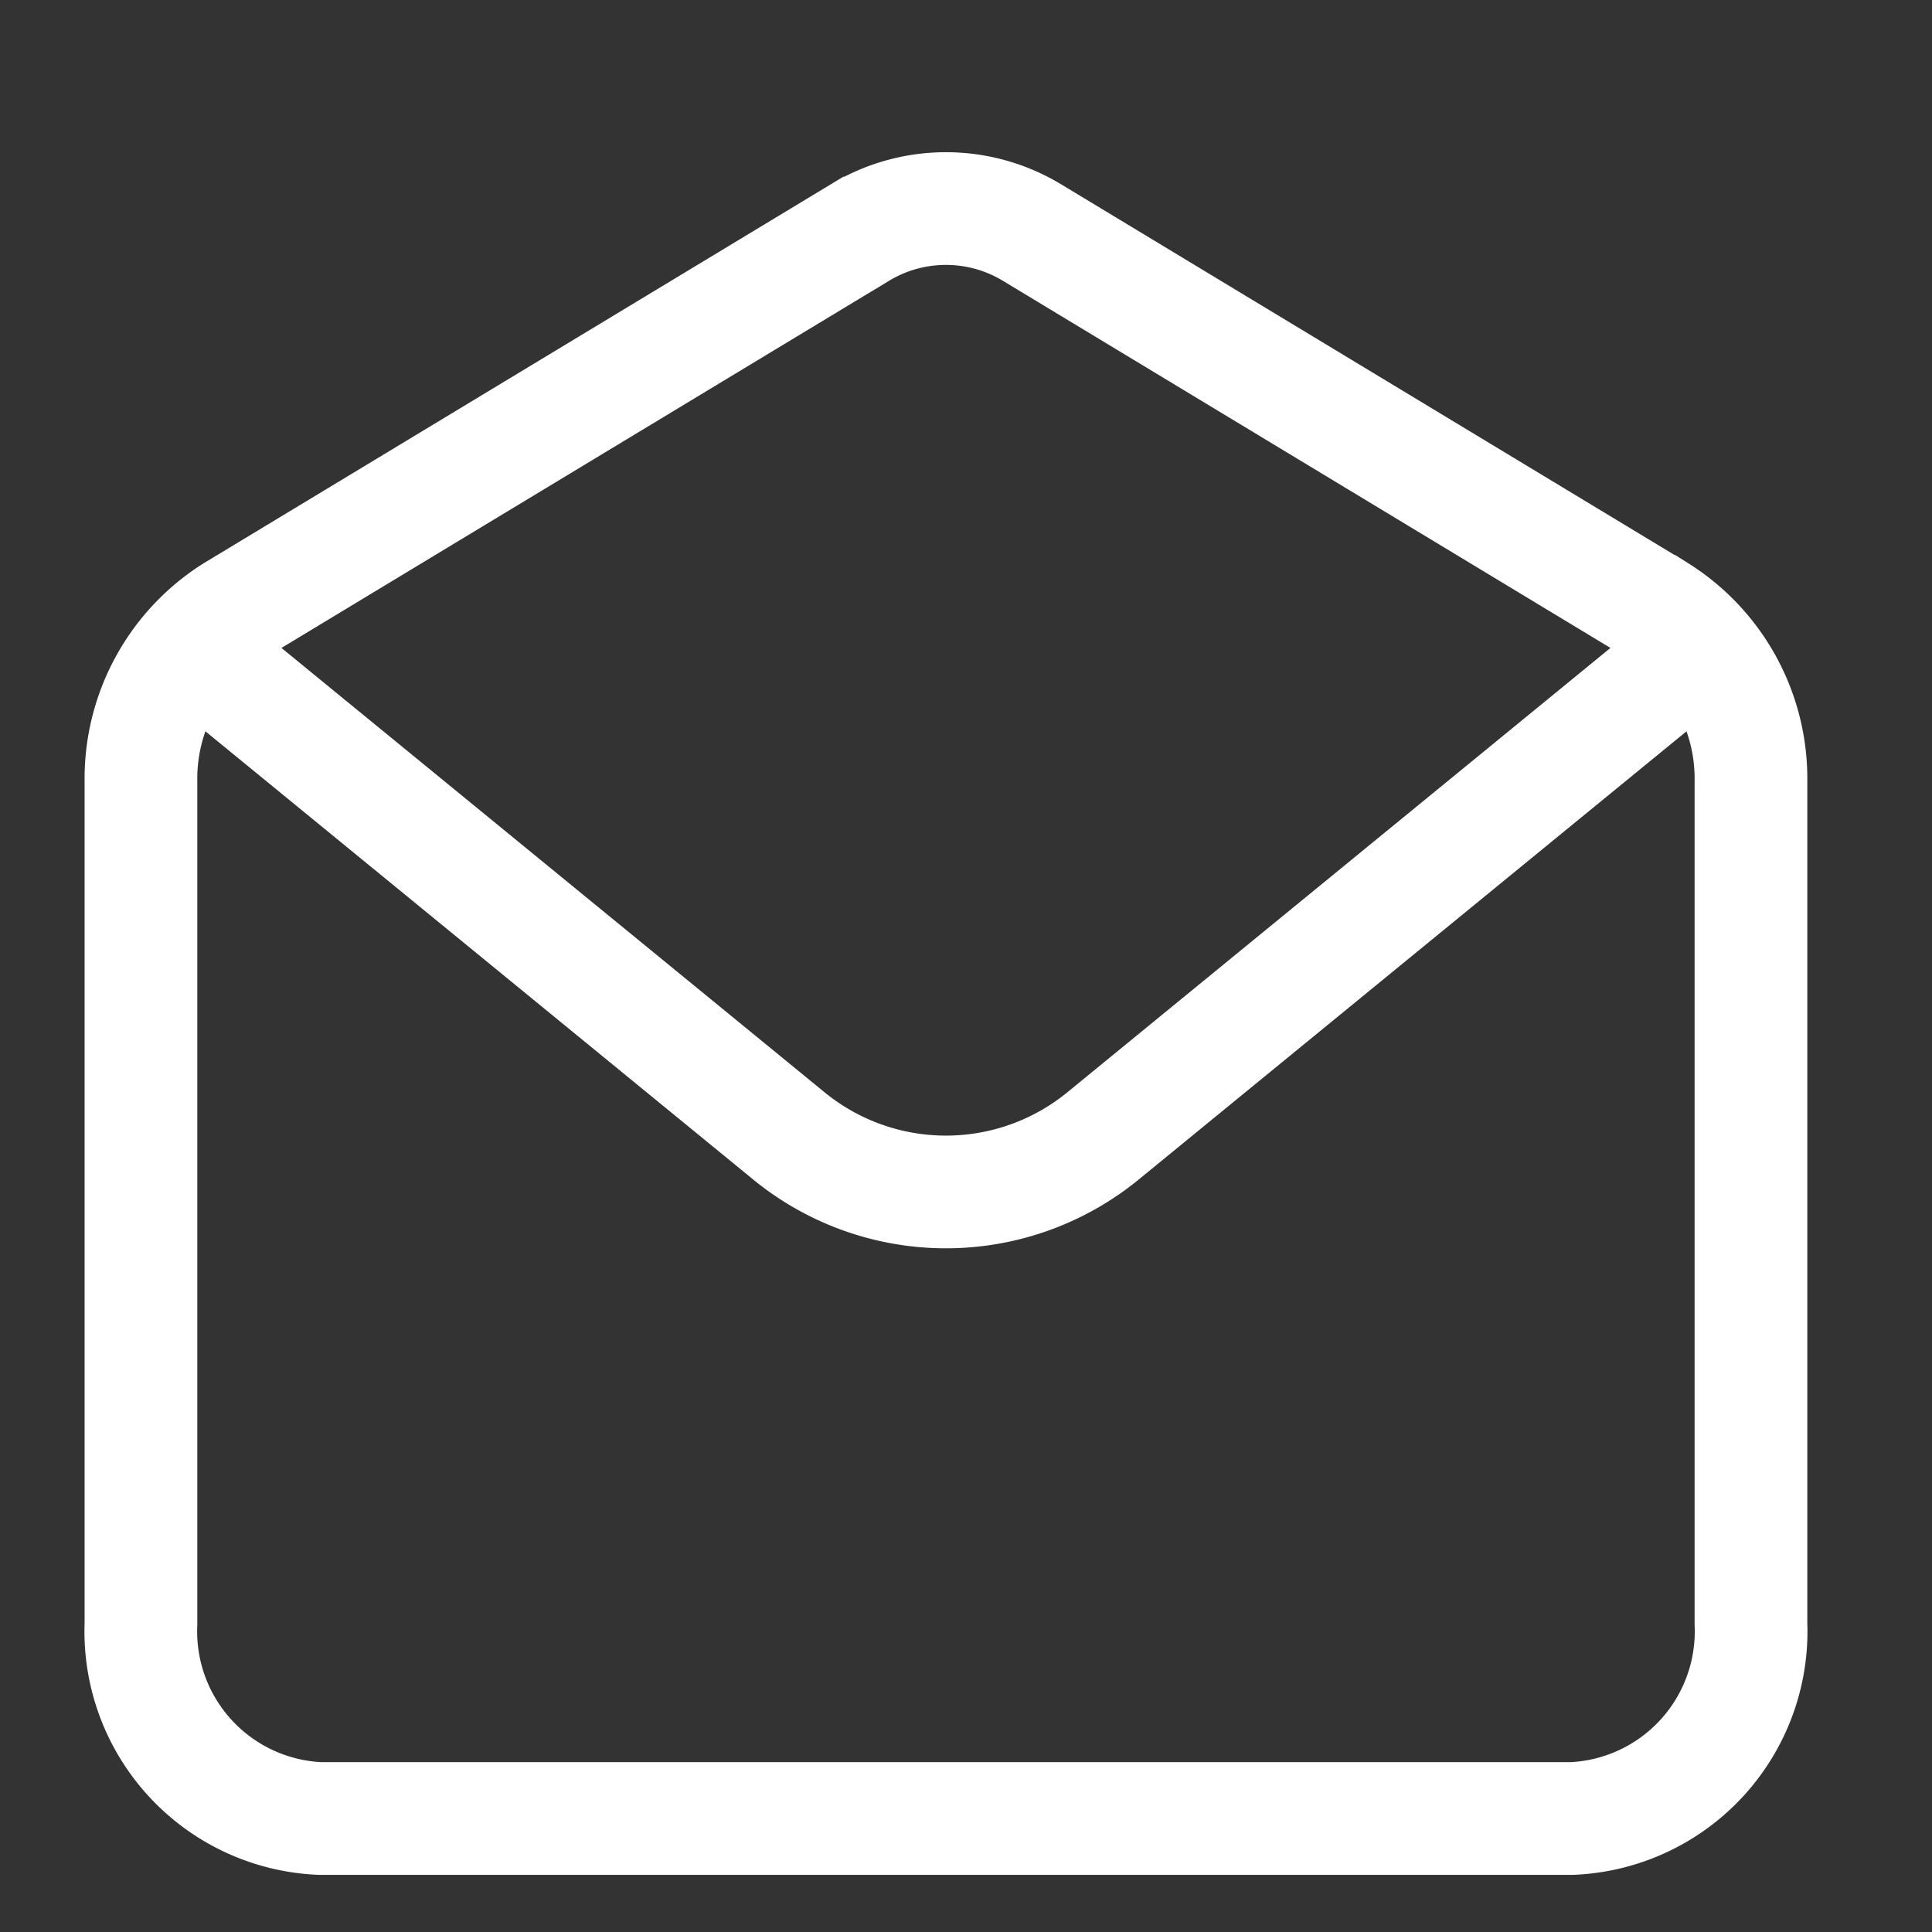 <svg xmlns="http://www.w3.org/2000/svg" xmlns:xlink="http://www.w3.org/1999/xlink" width="24" height="24" viewBox="0 0 24 24">
  <rect x="0" y="0" width="24" height="24" fill="#333333" stroke="none"/>
  <defs>
    <clipPath id="clip-path">
      <rect id="Rectangle_5812" data-name="Rectangle 5812" width="24" height="24" transform="translate(1036 4272)" fill="#fff" stroke="#c6c6c6" stroke-width="1"/>
    </clipPath>
  </defs>
  <g id="Mask_Group_787" data-name="Mask Group 787" transform="translate(-1036 -4272)" clip-path="url(#clip-path)">
    <g id="email-open-svgrepo-com" transform="translate(1034.151 4270.644)">
      <path id="Path_14413" data-name="Path 14413" d="M4.8,10.8l6.82,5.58a3.083,3.083,0,0,0,3.96,0L22.4,10.8" transform="translate(0 -0.937)" fill="none" stroke="#fff" stroke-linecap="round" stroke-linejoin="round" stroke-width="1.4"/>
      <path id="Path_14414" data-name="Path 14414" d="M3.6,11.064A2.459,2.459,0,0,1,4.743,8.951l7.778-4.7a2.066,2.066,0,0,1,2.158,0l7.778,4.7A2.459,2.459,0,0,1,23.6,11.064V21.528a2.326,2.326,0,0,1-2.222,2.418H5.822A2.326,2.326,0,0,1,3.6,21.528Z" transform="translate(0 0)" fill="none" stroke="#fff" stroke-linecap="round" stroke-width="1.4"/>
    </g>
  </g>
</svg>
